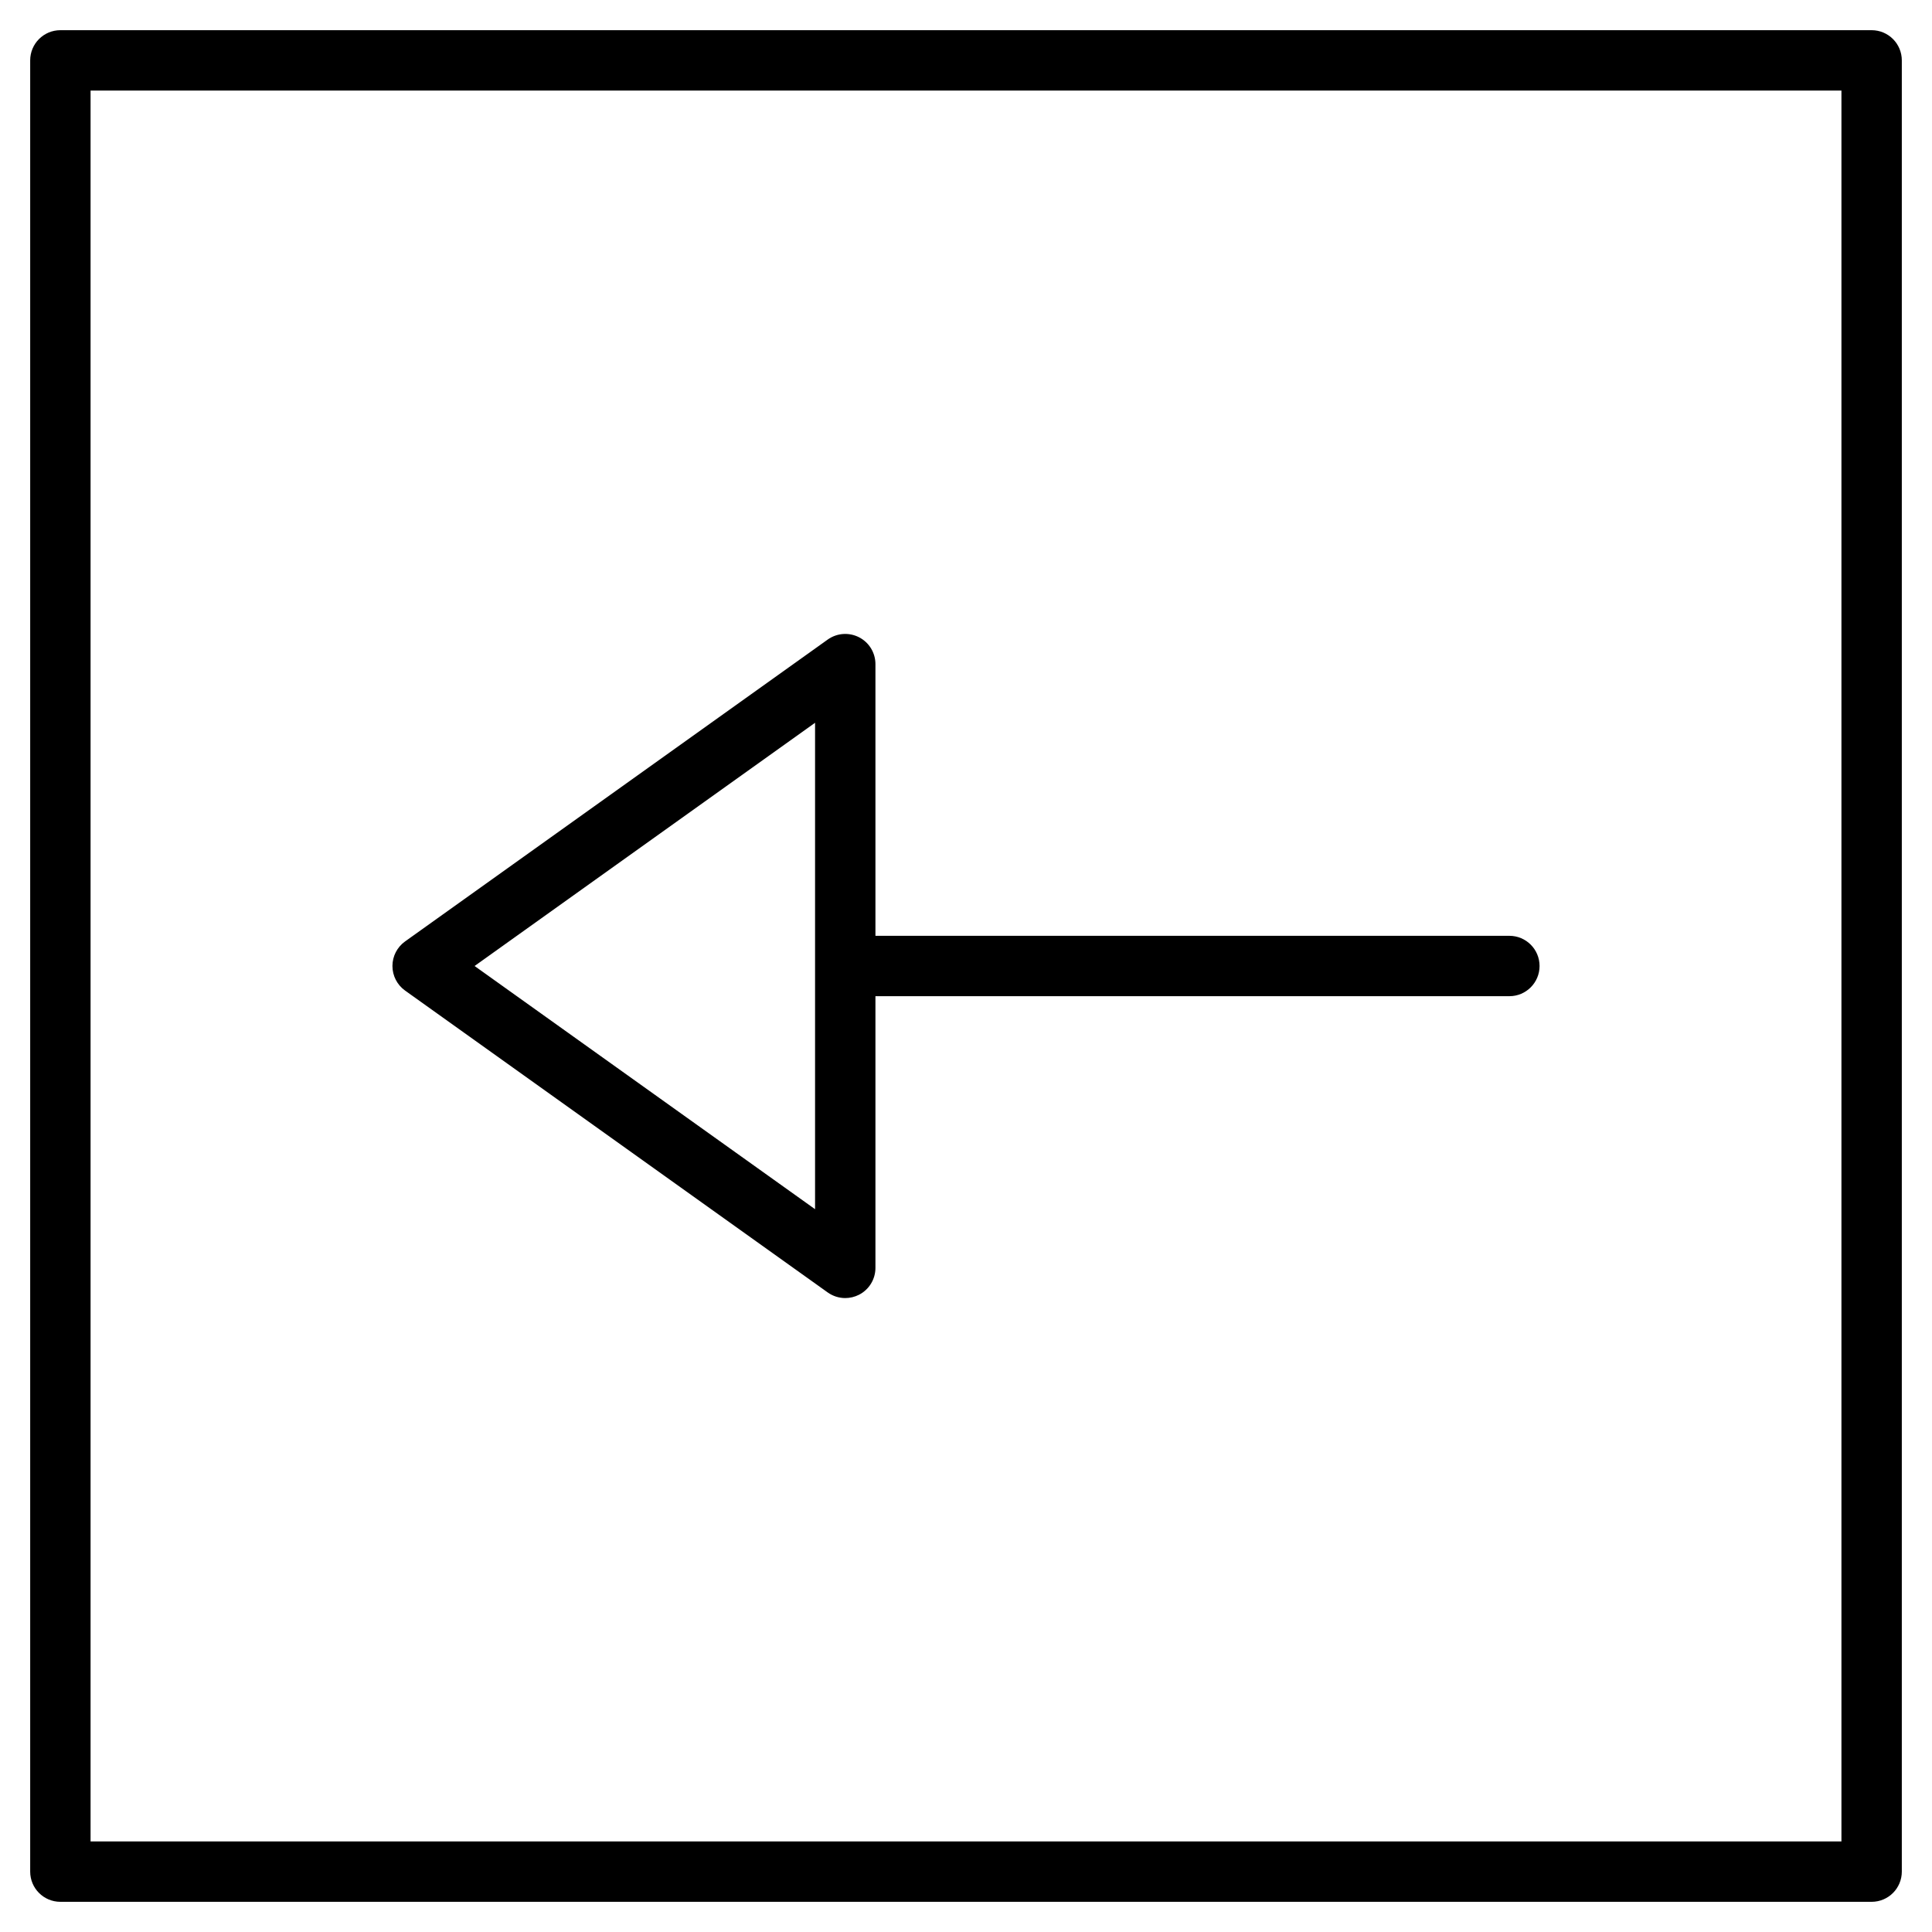 <?xml version="1.0" encoding="utf-8"?>
<!-- Generator: Adobe Illustrator 19.2.1, SVG Export Plug-In . SVG Version: 6.00 Build 0)  -->
<!DOCTYPE svg PUBLIC "-//W3C//DTD SVG 1.1//EN" "http://www.w3.org/Graphics/SVG/1.1/DTD/svg11.dtd">
<svg version="1.1" id="Layer_1" xmlns="http://www.w3.org/2000/svg" xmlns:xlink="http://www.w3.org/1999/xlink" x="0px" y="0px"
	 width="64px" height="64px" viewBox="0 0 64 64" enable-background="new 0 0 64 64" xml:space="preserve">
<path d="M62,1H2C1.447,1,1,1.448,1,2v60c0,0.552,0.447,1,1,1h60c0.553,0,1-0.448,1-1V2C63,1.448,62.553,1,62,1z M61,61H3V3h58V61z"
	/>
<path d="M13.419,32.814l14,10C27.592,42.937,27.795,43,28,43c0.156,0,0.313-0.037,0.458-0.111C28.791,42.718,29,42.375,29,42v-9h21
	c0.553,0,1-0.448,1-1s-0.447-1-1-1H29v-9c0-0.375-0.209-0.718-0.542-0.889c-0.335-0.172-0.734-0.142-1.039,0.075l-14,10
	C13.156,31.374,13,31.677,13,32S13.156,32.626,13.419,32.814z M27,23.943v16.113L15.721,32L27,23.943z"/>
</svg>

